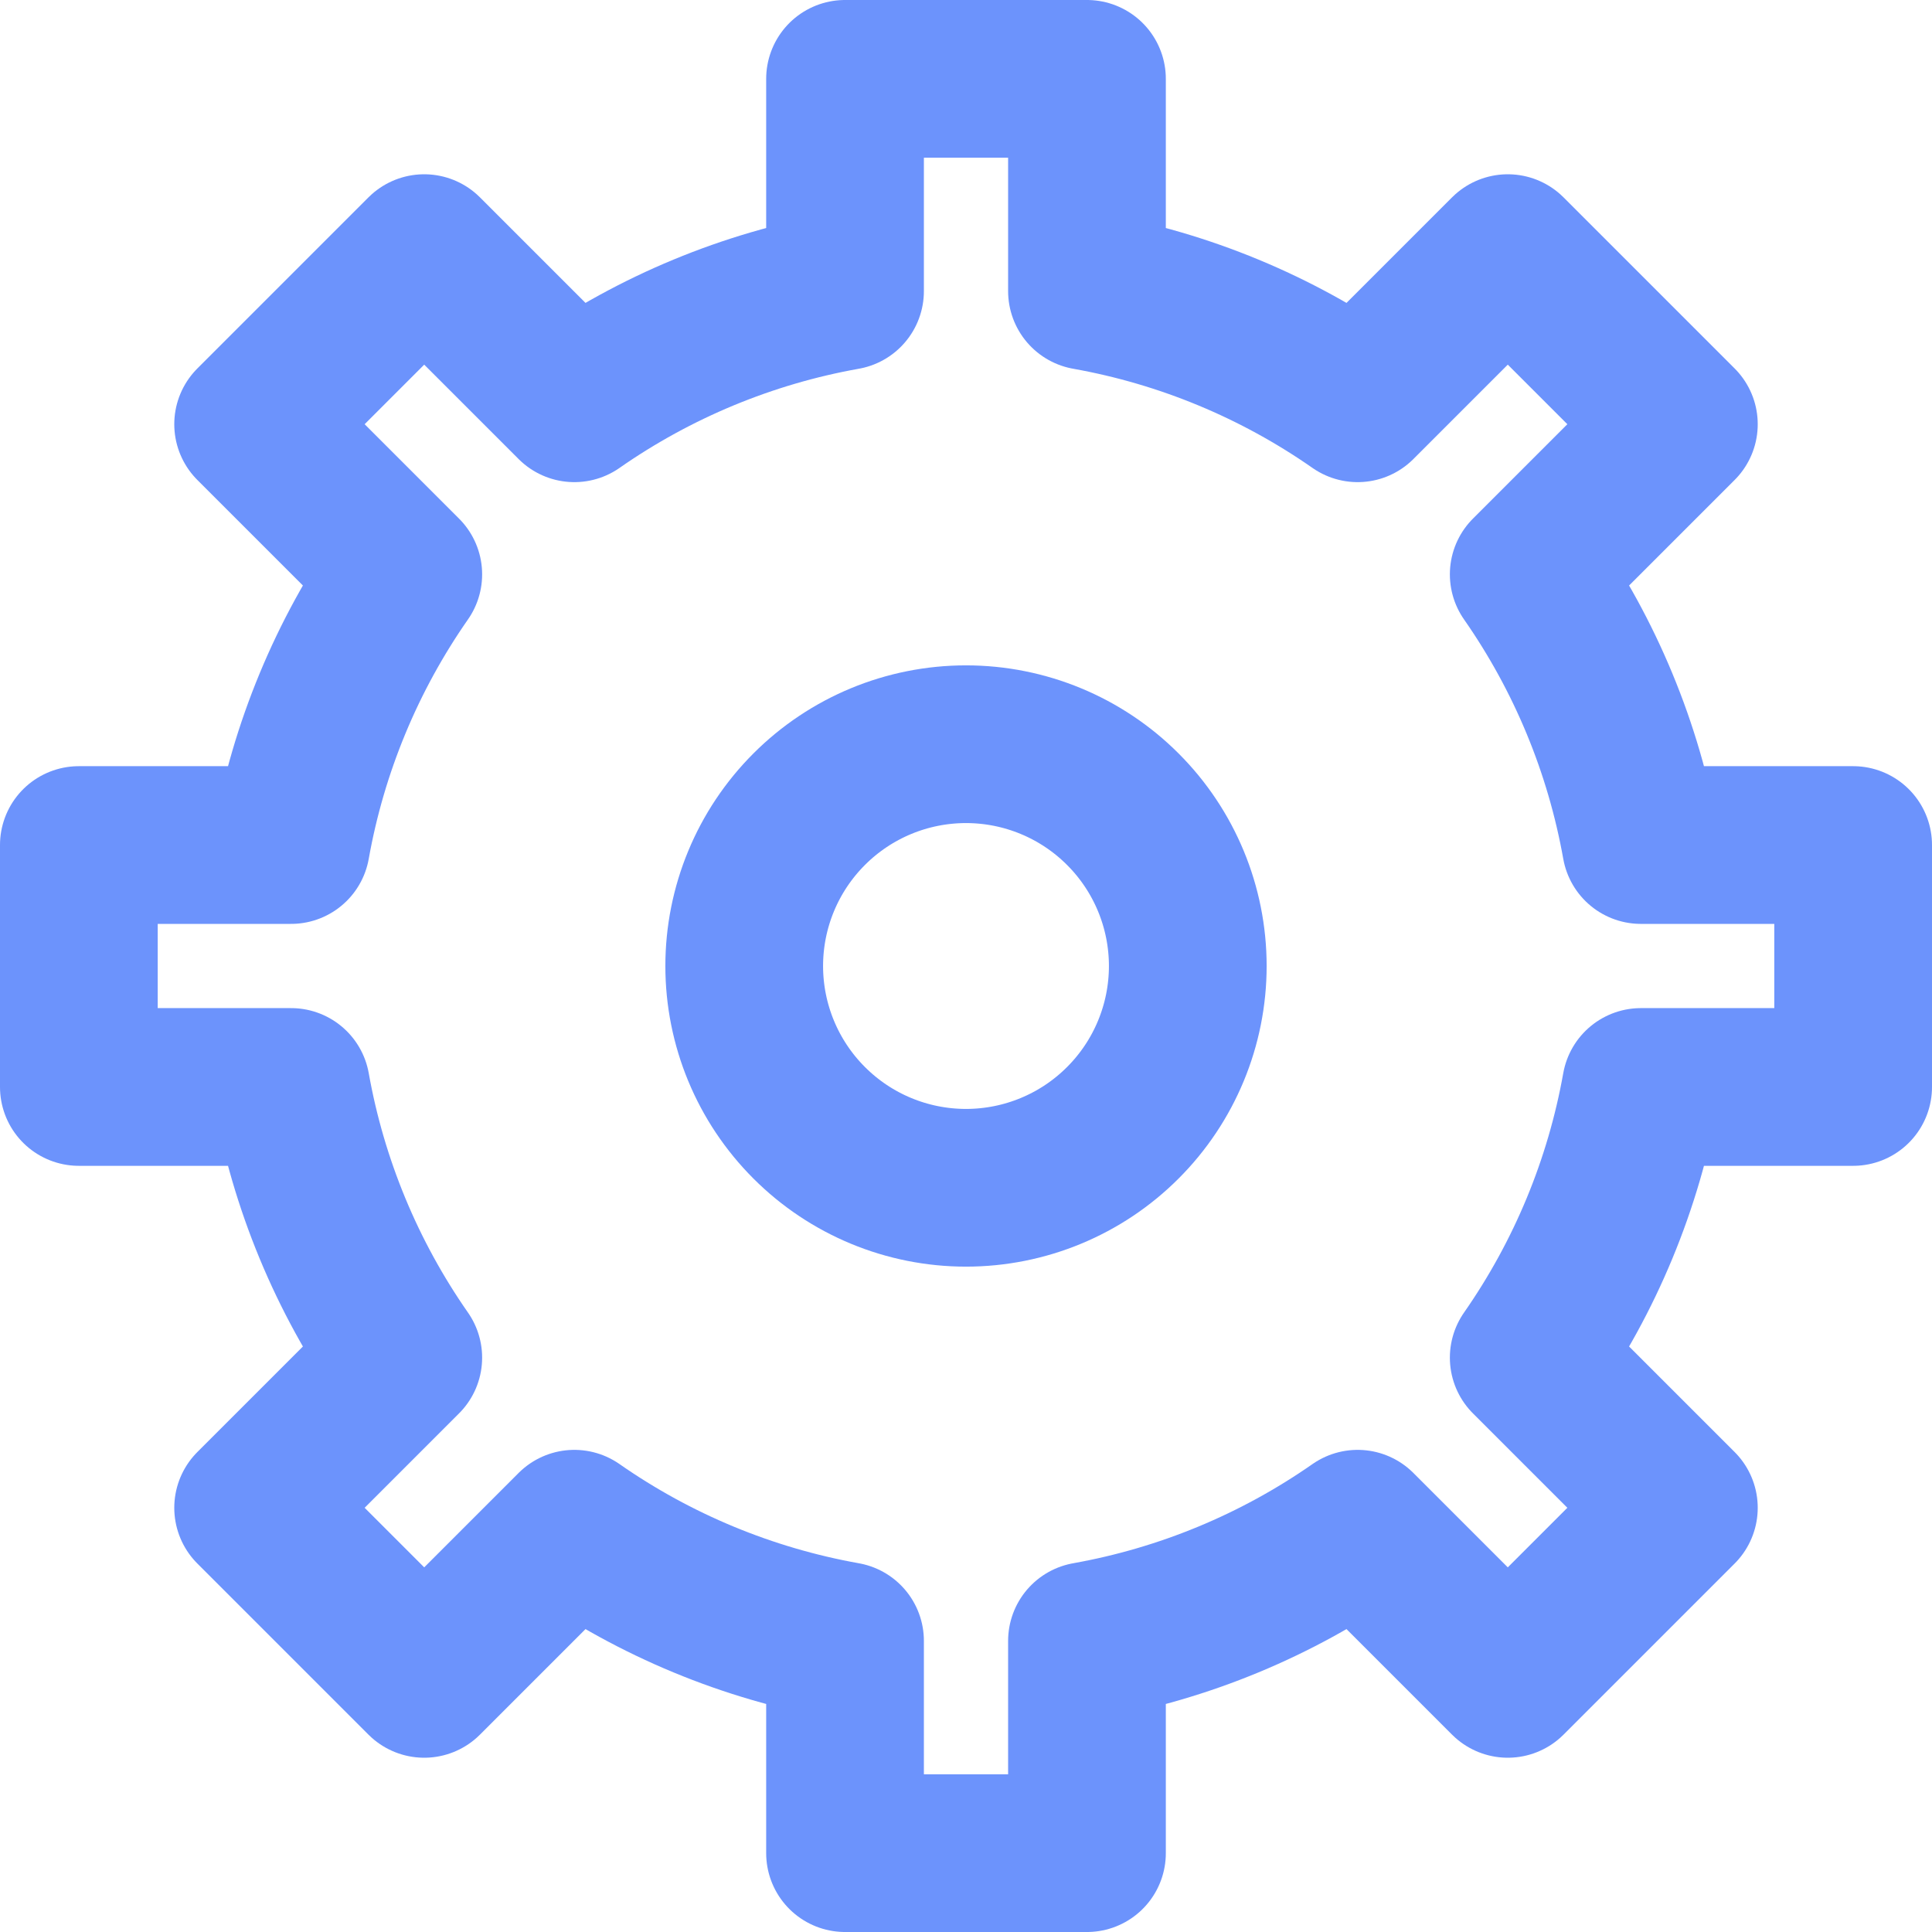 <svg width="49" height="49" viewBox="0 0 49 49" fill="none" xmlns="http://www.w3.org/2000/svg">
<path d="M38.772 14.567C40.206 16.622 41.177 18.965 41.617 21.432H47V27.568H41.617C41.177 30.035 40.206 32.378 38.772 34.433L42.58 38.241L38.241 42.58L34.433 38.772C32.378 40.206 30.035 41.177 27.568 41.617V47H21.432V41.617C18.965 41.177 16.622 40.206 14.567 38.772L10.759 42.58L6.42 38.241L10.228 34.433C8.794 32.378 7.823 30.035 7.383 27.568H2V21.432H7.383C7.823 18.965 8.794 16.622 10.228 14.567L6.42 10.759L10.759 6.42L14.567 10.228C16.622 8.794 18.965 7.823 21.432 7.383V2H27.568V7.383C30.035 7.823 32.378 8.794 34.433 10.228L38.241 6.42L42.58 10.759L38.772 14.567Z" stroke="#6C93FC" stroke-width="4" stroke-linejoin="round"/>
<path d="M24.5 30.125C25.992 30.125 27.423 29.532 28.477 28.477C29.532 27.423 30.125 25.992 30.125 24.5C30.125 23.008 29.532 21.577 28.477 20.523C27.423 19.468 25.992 18.875 24.5 18.875C23.008 18.875 21.577 19.468 20.523 20.523C19.468 21.577 18.875 23.008 18.875 24.5C18.875 25.992 19.468 27.423 20.523 28.477C21.577 29.532 23.008 30.125 24.5 30.125Z" stroke="#6C93FC" stroke-width="4" stroke-linejoin="round"/>
</svg>
